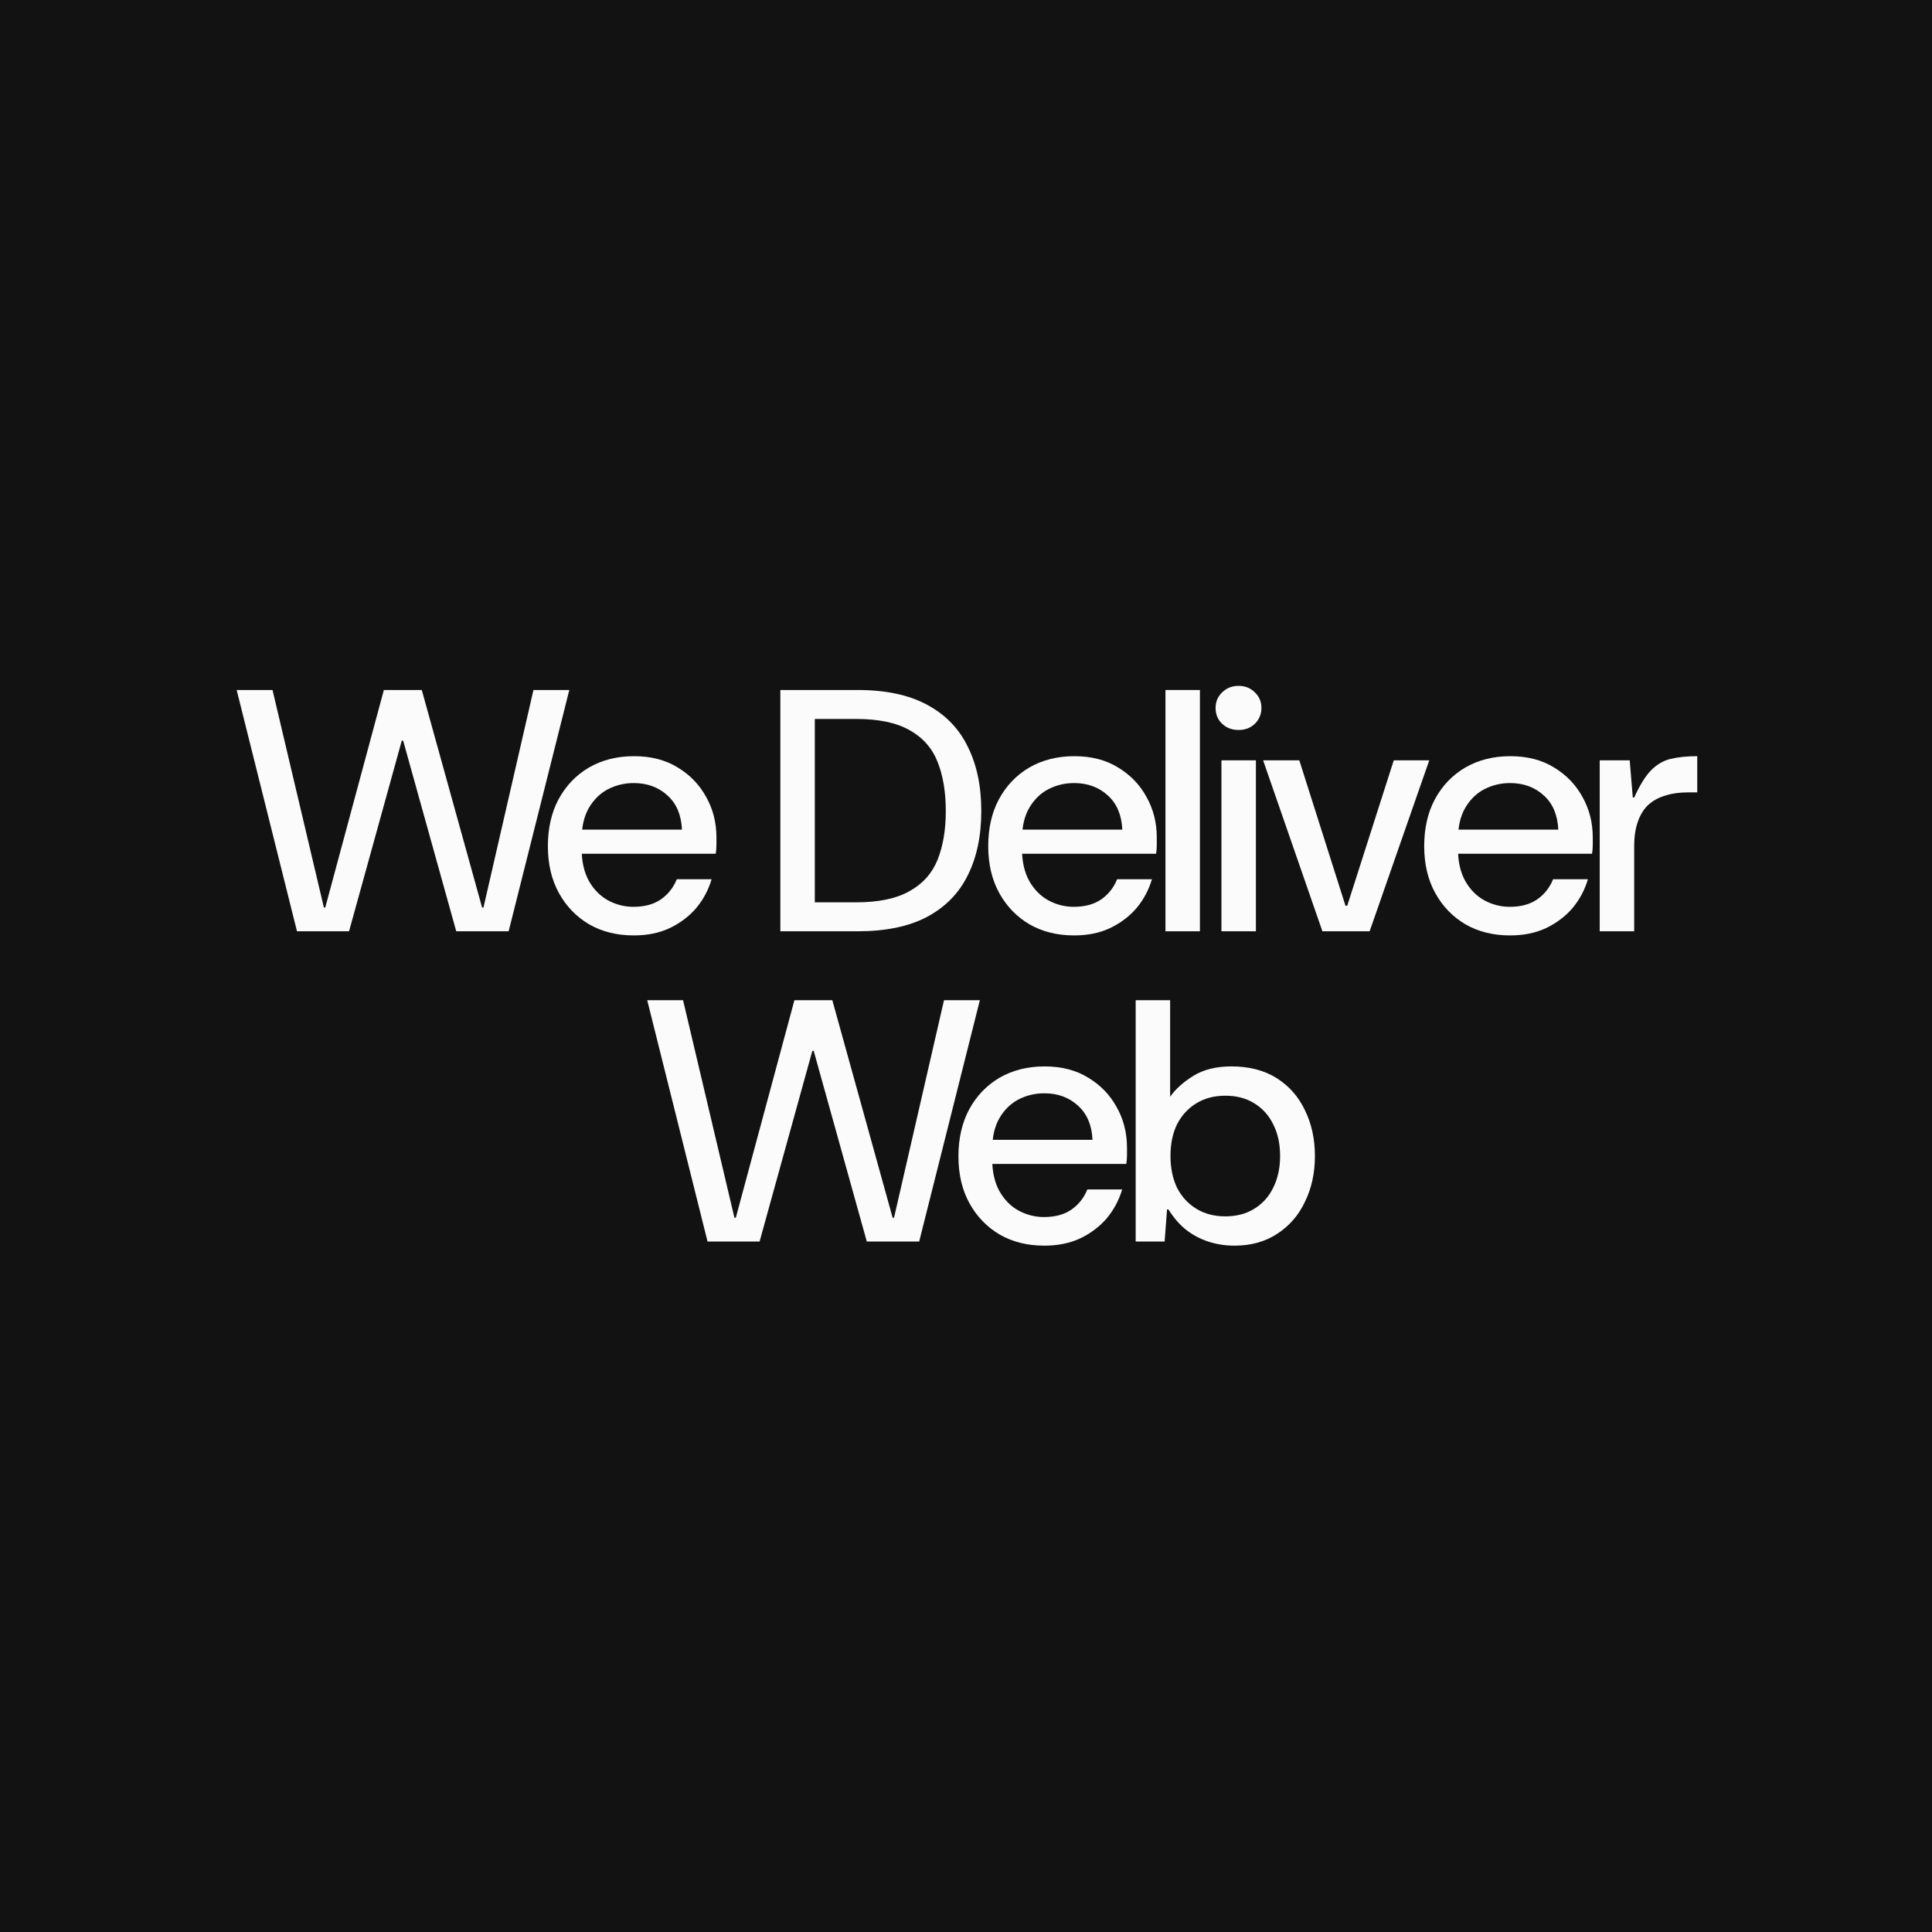 <svg width="400" height="400" viewBox="0 0 400 400" fill="none" xmlns="http://www.w3.org/2000/svg">
<rect width="400" height="400" fill="#121212"/>
<path d="M331.203 192.813V157.415H337.412L338.054 165.123H338.34C339.482 162.601 340.623 160.746 341.765 159.556C342.955 158.319 344.311 157.51 345.833 157.13C347.403 156.749 349.259 156.559 351.4 156.559V164.052H349.544C347.689 164.052 346.047 164.29 344.62 164.766C343.24 165.194 342.075 165.86 341.123 166.764C340.219 167.668 339.529 168.834 339.053 170.261C338.578 171.641 338.34 173.282 338.34 175.185V192.813H331.203Z" fill="#FBFBFB"/>
<path d="M312.635 193.669C309.162 193.669 306.094 192.908 303.429 191.385C300.765 189.815 298.671 187.651 297.149 184.891C295.626 182.132 294.865 178.896 294.865 175.185C294.865 171.474 295.603 168.239 297.078 165.479C298.6 162.672 300.693 160.484 303.358 158.914C306.07 157.344 309.186 156.559 312.707 156.559C316.228 156.559 319.249 157.344 321.77 158.914C324.292 160.436 326.243 162.458 327.622 164.98C329.05 167.502 329.763 170.309 329.763 173.401C329.763 173.877 329.763 174.4 329.763 174.971C329.763 175.542 329.716 176.137 329.621 176.755H300.075V171.76H322.627C322.484 168.715 321.485 166.36 319.629 164.694C317.774 162.982 315.442 162.125 312.635 162.125C310.732 162.125 308.948 162.553 307.283 163.41C305.665 164.266 304.357 165.551 303.358 167.264C302.359 168.976 301.859 171.141 301.859 173.758V175.756C301.859 178.373 302.359 180.585 303.358 182.393C304.357 184.154 305.665 185.486 307.283 186.39C308.948 187.294 310.709 187.746 312.564 187.746C314.848 187.746 316.727 187.246 318.202 186.247C319.724 185.2 320.843 183.797 321.556 182.036H328.764C328.098 184.273 327.028 186.271 325.553 188.031C324.078 189.744 322.246 191.124 320.058 192.17C317.917 193.17 315.442 193.669 312.635 193.669Z" fill="#FBFBFB"/>
<path d="M273.79 192.813L261.515 157.415H269.009L278.572 187.532H278.928L288.563 157.415H295.914L283.567 192.813H273.79Z" fill="#FBFBFB"/>
<path d="M252.888 192.813V157.415H260.024V192.813H252.888ZM256.456 151.135C255.076 151.135 253.934 150.707 253.03 149.85C252.126 148.994 251.674 147.9 251.674 146.567C251.674 145.283 252.126 144.212 253.03 143.356C253.934 142.452 255.076 142 256.456 142C257.788 142 258.906 142.452 259.81 143.356C260.714 144.212 261.166 145.283 261.166 146.567C261.166 147.852 260.714 148.946 259.81 149.85C258.906 150.707 257.788 151.135 256.456 151.135Z" fill="#FBFBFB"/>
<path d="M241.295 192.813V142.856H248.432V192.813H241.295Z" fill="#FBFBFB"/>
<path d="M222.371 193.669C218.898 193.669 215.829 192.908 213.165 191.385C210.5 189.815 208.407 187.651 206.884 184.891C205.362 182.132 204.601 178.896 204.601 175.185C204.601 171.474 205.338 168.239 206.813 165.479C208.335 162.672 210.429 160.484 213.093 158.914C215.805 157.344 218.921 156.559 222.442 156.559C225.963 156.559 228.984 157.344 231.506 158.914C234.027 160.436 235.978 162.458 237.358 164.98C238.785 167.502 239.499 170.309 239.499 173.401C239.499 173.877 239.499 174.4 239.499 174.971C239.499 175.542 239.451 176.137 239.356 176.755H209.81V171.76H232.362C232.219 168.715 231.22 166.36 229.365 164.694C227.509 162.982 225.178 162.125 222.371 162.125C220.468 162.125 218.684 162.553 217.018 163.41C215.401 164.266 214.092 165.551 213.093 167.264C212.094 168.976 211.594 171.141 211.594 173.758V175.756C211.594 178.373 212.094 180.585 213.093 182.393C214.092 184.154 215.401 185.486 217.018 186.39C218.684 187.294 220.444 187.746 222.299 187.746C224.583 187.746 226.462 187.246 227.937 186.247C229.46 185.2 230.578 183.797 231.292 182.036H238.5C237.833 184.273 236.763 186.271 235.288 188.031C233.813 189.744 231.981 191.124 229.793 192.17C227.652 193.17 225.178 193.669 222.371 193.669Z" fill="#FBFBFB"/>
<path d="M161.561 192.813V142.856H177.547C183.399 142.856 188.204 143.879 191.963 145.925C195.769 147.971 198.576 150.873 200.384 154.632C202.239 158.343 203.167 162.768 203.167 167.906C203.167 173.044 202.239 177.469 200.384 181.18C198.576 184.891 195.769 187.769 191.963 189.815C188.204 191.814 183.399 192.813 177.547 192.813H161.561ZM168.697 186.818H177.261C181.876 186.818 185.54 186.057 188.252 184.534C191.011 183.012 192.962 180.847 194.104 178.04C195.245 175.185 195.816 171.807 195.816 167.906C195.816 163.957 195.245 160.555 194.104 157.701C192.962 154.846 191.011 152.657 188.252 151.135C185.54 149.612 181.876 148.851 177.261 148.851H168.697V186.818Z" fill="#FBFBFB"/>
<path d="M131.203 193.669C127.73 193.669 124.661 192.908 121.997 191.385C119.333 189.815 117.239 187.651 115.717 184.891C114.194 182.132 113.433 178.896 113.433 175.185C113.433 171.474 114.171 168.239 115.645 165.479C117.168 162.672 119.261 160.484 121.926 158.914C124.638 157.344 127.754 156.559 131.275 156.559C134.795 156.559 137.817 157.344 140.338 158.914C142.86 160.436 144.81 162.458 146.19 164.98C147.618 167.502 148.331 170.309 148.331 173.401C148.331 173.877 148.331 174.4 148.331 174.971C148.331 175.542 148.284 176.137 148.188 176.755H118.643V171.76H141.195C141.052 168.715 140.053 166.36 138.197 164.694C136.342 162.982 134.01 162.125 131.203 162.125C129.3 162.125 127.516 162.553 125.851 163.41C124.233 164.266 122.925 165.551 121.926 167.264C120.927 168.976 120.427 171.141 120.427 173.758V175.756C120.427 178.373 120.927 180.585 121.926 182.393C122.925 184.154 124.233 185.486 125.851 186.39C127.516 187.294 129.276 187.746 131.132 187.746C133.416 187.746 135.295 187.246 136.77 186.247C138.292 185.2 139.41 183.797 140.124 182.036H147.332C146.666 184.273 145.595 186.271 144.121 188.031C142.646 189.744 140.814 191.124 138.625 192.17C136.484 193.17 134.01 193.669 131.203 193.669Z" fill="#FBFBFB"/>
<path d="M61.489 192.813L49 142.856H56.422L67.056 187.888H67.341L79.473 142.856H87.324L99.813 187.888H100.098L110.446 142.856H117.868L105.308 192.813H94.46L83.47 153.347H83.184L72.265 192.813H61.489Z" fill="#FBFBFB"/>
<path d="M255.611 257.899C253.66 257.899 251.828 257.613 250.115 257.042C248.403 256.471 246.856 255.639 245.477 254.544C244.144 253.45 242.955 252.07 241.908 250.405H241.623L241.123 257.042H235.128V207.086H242.265V227.068C243.407 225.451 245.025 224 247.118 222.715C249.211 221.431 251.828 220.788 254.968 220.788C258.632 220.788 261.748 221.597 264.317 223.215C266.886 224.832 268.837 227.045 270.169 229.852C271.549 232.659 272.239 235.823 272.239 239.343C272.239 242.864 271.549 246.028 270.169 248.835C268.837 251.642 266.91 253.855 264.389 255.472C261.915 257.09 258.989 257.899 255.611 257.899ZM253.684 251.833C256.015 251.833 258.013 251.309 259.678 250.263C261.391 249.216 262.7 247.765 263.604 245.909C264.555 244.006 265.031 241.818 265.031 239.343C265.031 236.822 264.555 234.633 263.604 232.778C262.7 230.922 261.391 229.471 259.678 228.424C258.013 227.378 256.015 226.854 253.684 226.854C251.4 226.854 249.402 227.378 247.689 228.424C245.976 229.471 244.644 230.922 243.692 232.778C242.788 234.633 242.336 236.822 242.336 239.343C242.336 241.818 242.788 244.006 243.692 245.909C244.644 247.765 245.976 249.216 247.689 250.263C249.402 251.309 251.4 251.833 253.684 251.833Z" fill="#FBFBFB"/>
<path d="M216.203 257.899C212.73 257.899 209.661 257.138 206.997 255.615C204.333 254.045 202.239 251.88 200.717 249.121C199.194 246.361 198.433 243.126 198.433 239.415C198.433 235.704 199.171 232.469 200.645 229.709C202.168 226.902 204.261 224.713 206.926 223.143C209.638 221.573 212.754 220.788 216.275 220.788C219.795 220.788 222.817 221.573 225.338 223.143C227.86 224.666 229.81 226.688 231.19 229.21C232.618 231.731 233.331 234.538 233.331 237.631C233.331 238.107 233.331 238.63 233.331 239.201C233.331 239.772 233.284 240.366 233.188 240.985H203.643V235.989H226.195C226.052 232.944 225.053 230.589 223.197 228.924C221.342 227.211 219.01 226.355 216.203 226.355C214.3 226.355 212.516 226.783 210.851 227.639C209.233 228.496 207.925 229.78 206.926 231.493C205.927 233.206 205.427 235.371 205.427 237.988V239.986C205.427 242.603 205.927 244.815 206.926 246.623C207.925 248.383 209.233 249.715 210.851 250.619C212.516 251.523 214.276 251.975 216.132 251.975C218.416 251.975 220.295 251.476 221.77 250.477C223.292 249.43 224.41 248.026 225.124 246.266H232.332C231.666 248.502 230.595 250.5 229.121 252.261C227.646 253.974 225.814 255.353 223.625 256.4C221.484 257.399 219.01 257.899 216.203 257.899Z" fill="#FBFBFB"/>
<path d="M146.489 257.042L134 207.086H141.422L152.056 252.118H152.341L164.473 207.086H172.324L184.813 252.118H185.098L195.446 207.086H202.868L190.308 257.042H179.46L168.47 217.577H168.184L157.265 257.042H146.489Z" fill="#FBFBFB"/>
</svg>
